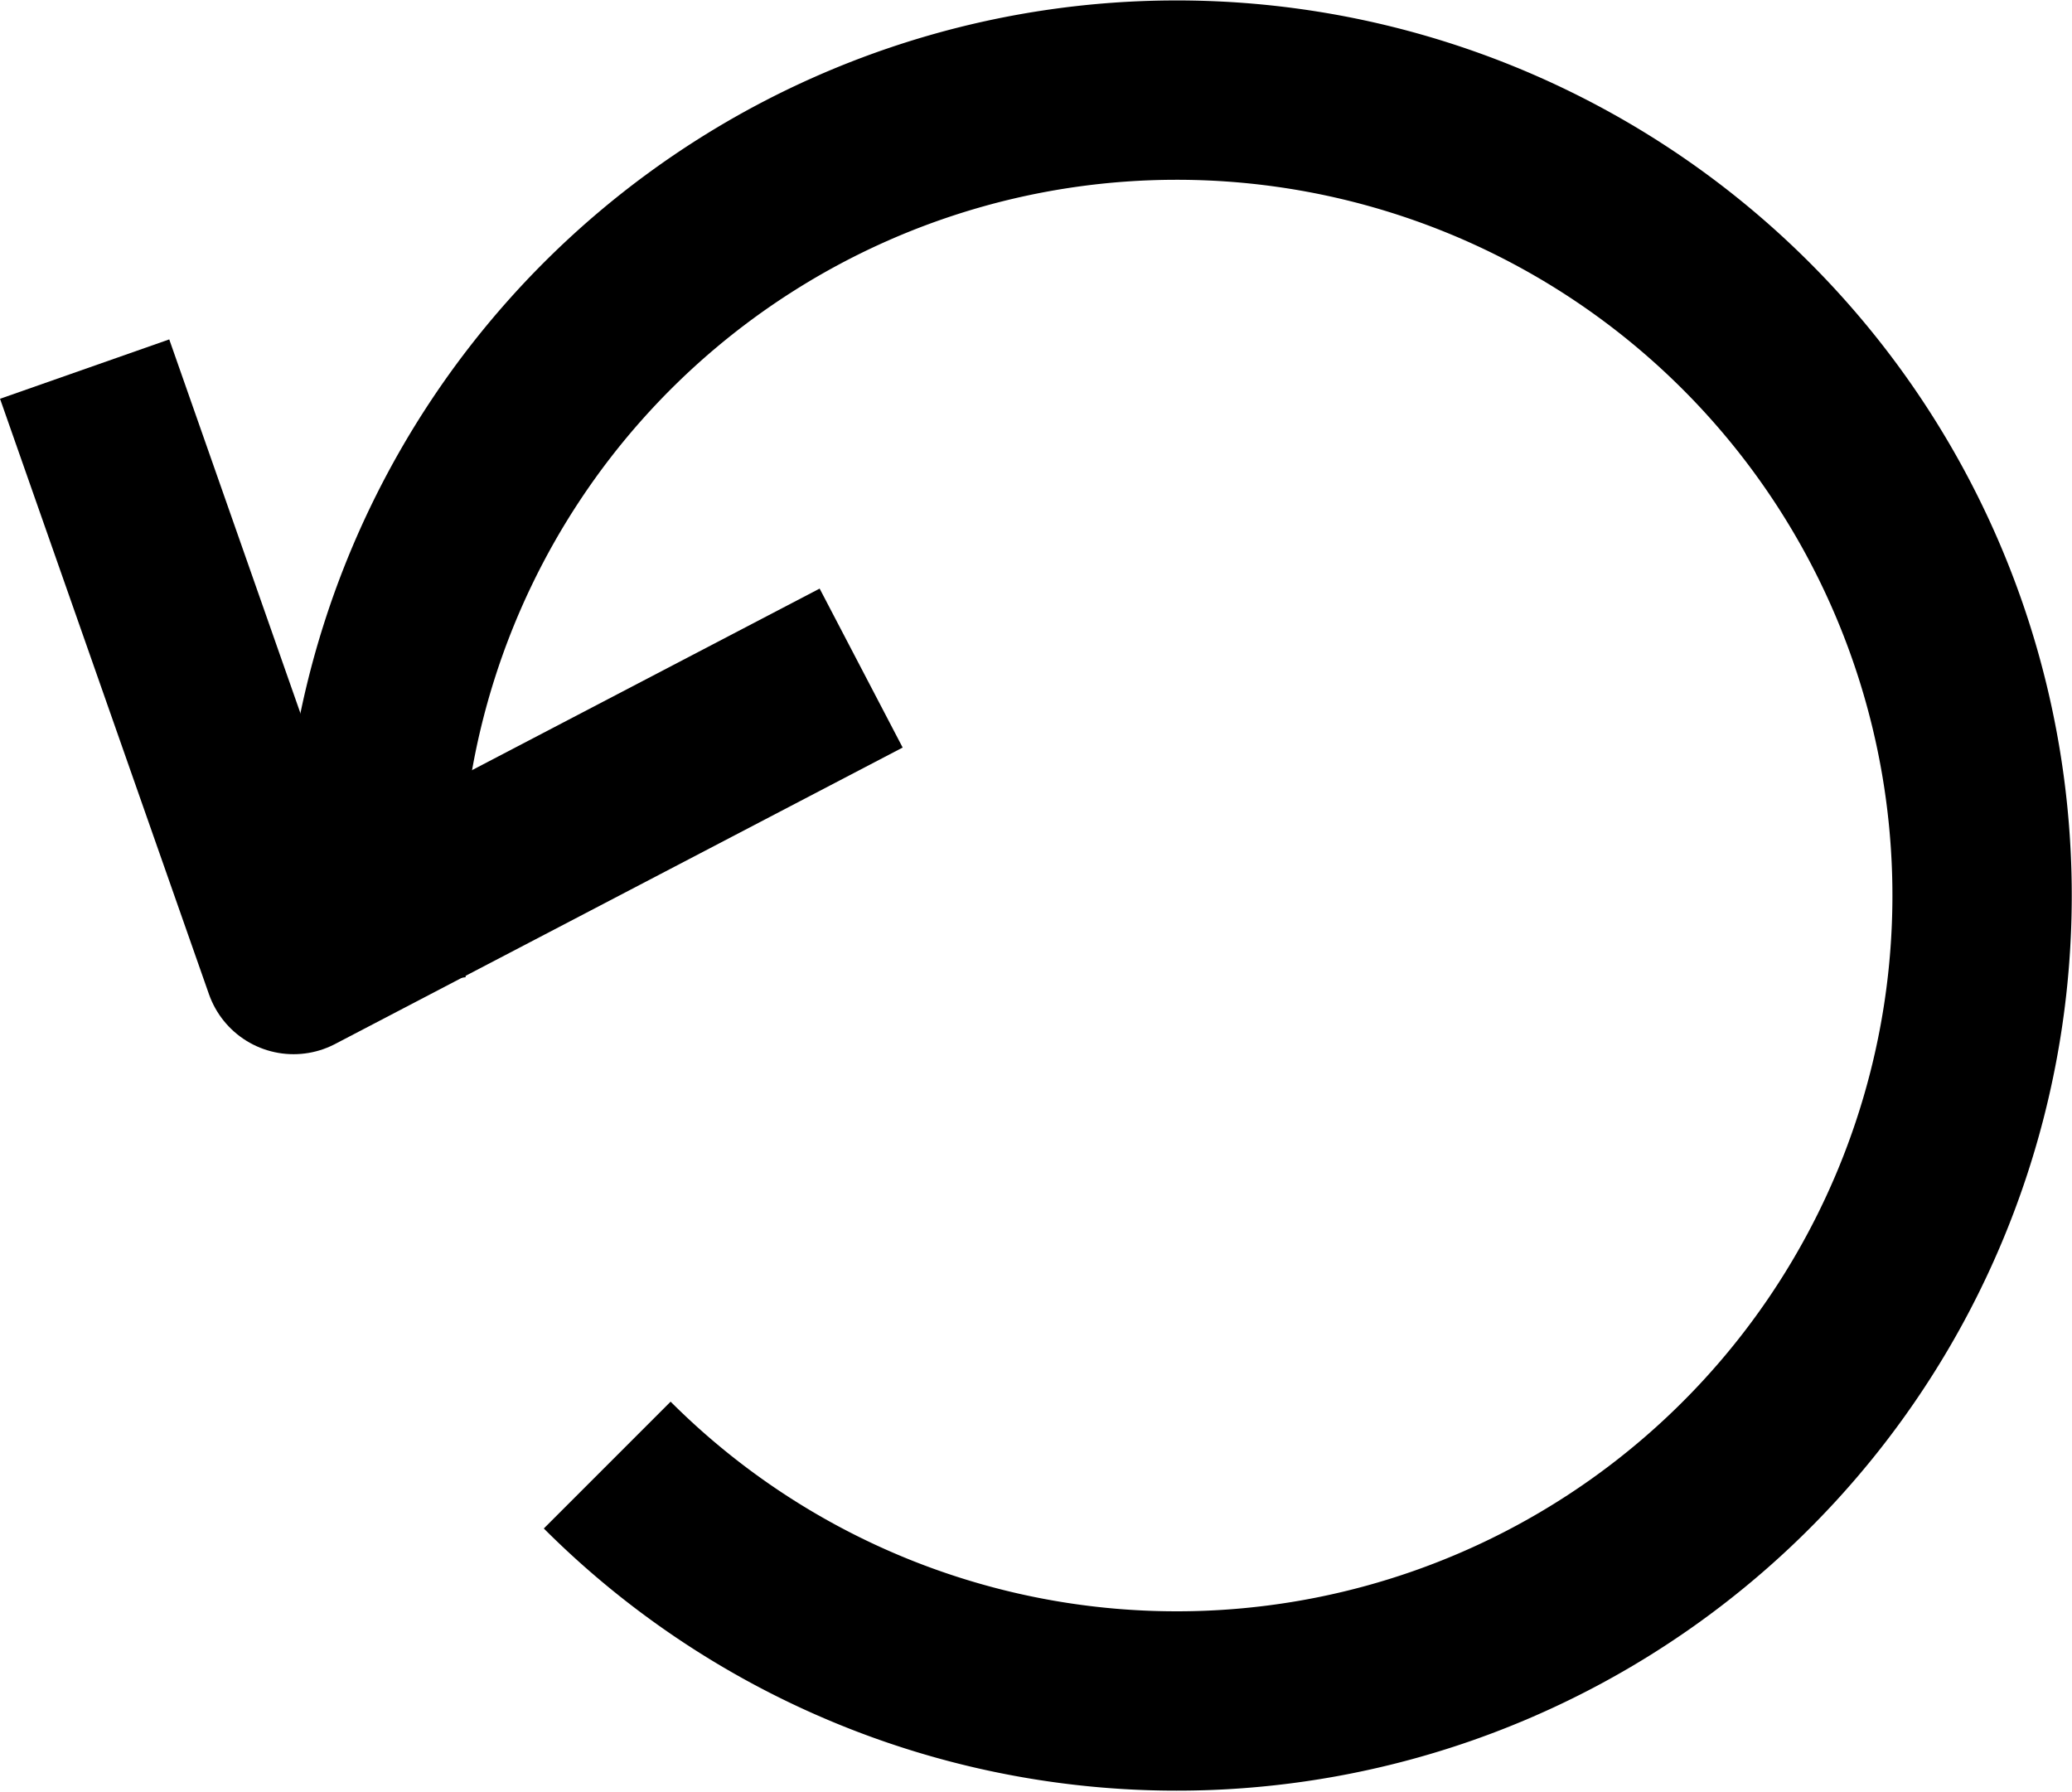 <svg xmlns="http://www.w3.org/2000/svg" width="11.554" height="9.99" viewBox="0 0 11.554 9.99"><defs><style>.a,.b{fill:none;stroke:#000;stroke-linejoin:round;}</style></defs><g transform="translate(-723.275 -423.922)"><g transform="translate(711.5 417.5)"><path class="a" d="M13.875,11.928a4.491,4.491,0,1,1,1.286,2.663"/><path class="b" d="M12.247,8.48,13.412,11.8l3.165-1.653"/></g></g></svg>